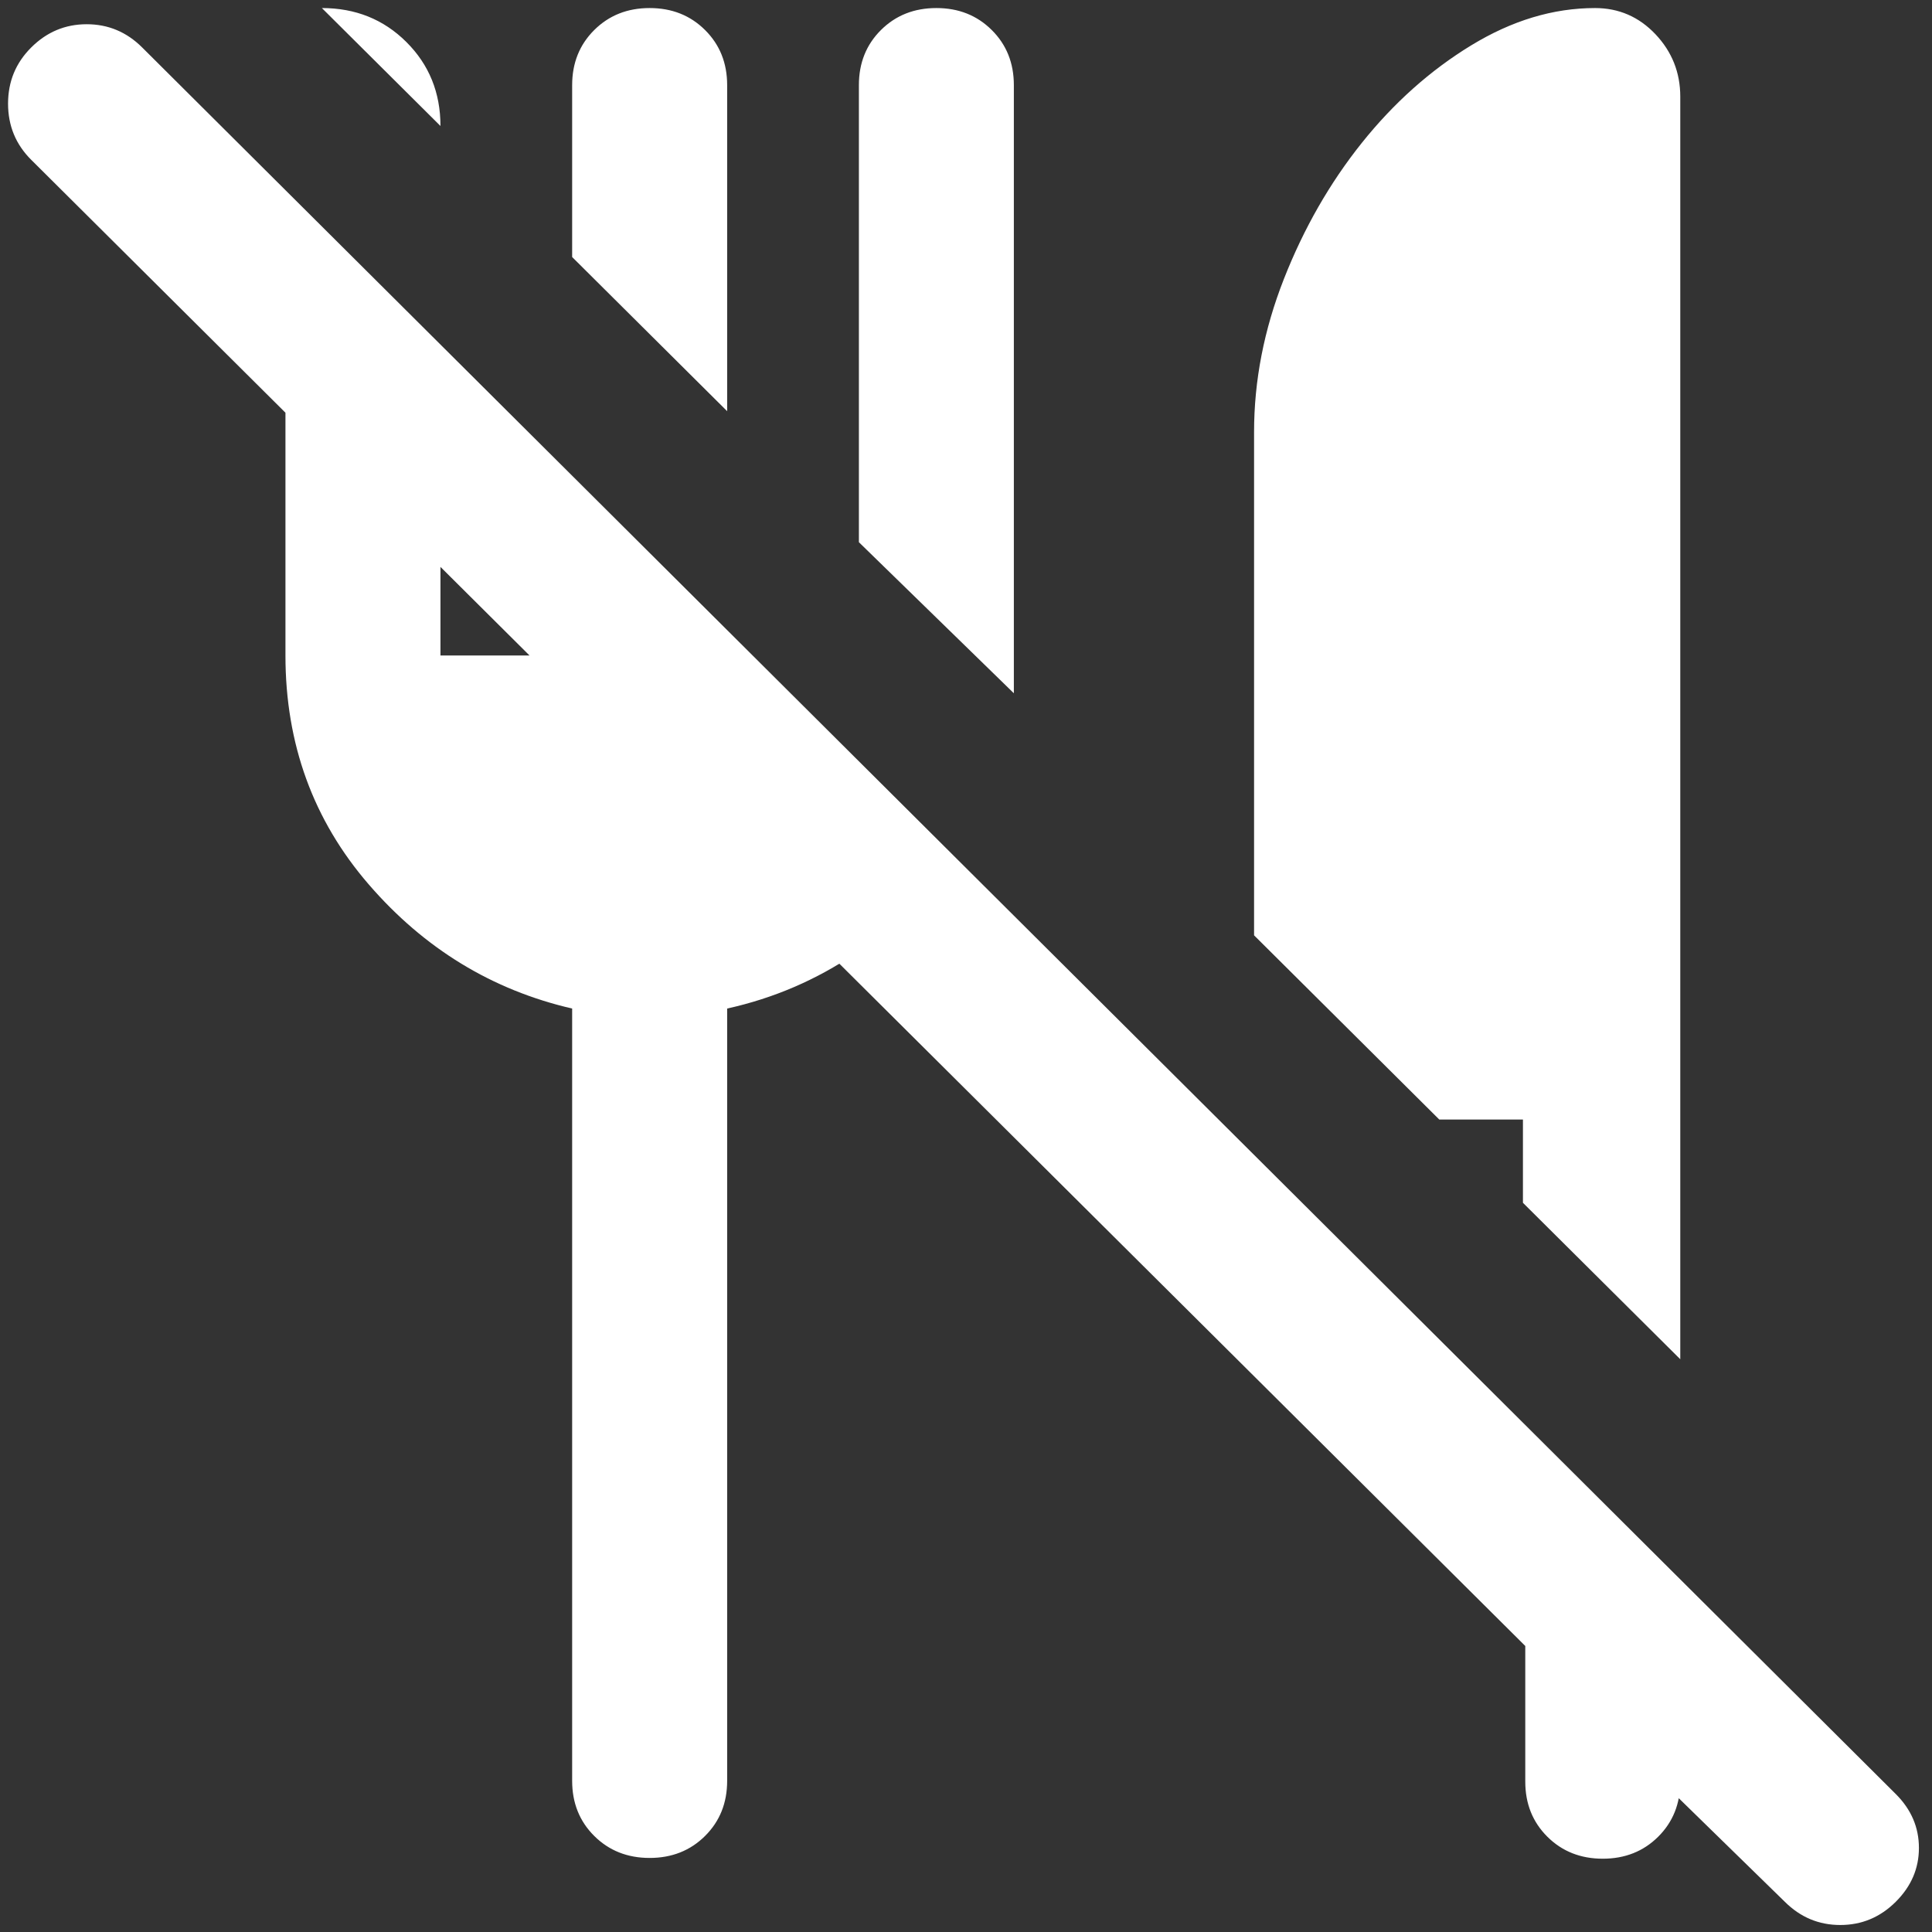 <svg width="48" height="48" viewBox="0 0 48 48" fill="none" xmlns="http://www.w3.org/2000/svg">
<rect x="0" y="0" width="48" height="48" fill="#333333" stroke="none"/>
<path d="M41.746 33.77L37.837 29.883V27.814H35.758L31.157 23.238V10.733C31.157 9.456 31.404 8.189 31.898 6.931C32.392 5.674 33.037 4.547 33.833 3.551C34.629 2.556 35.534 1.748 36.548 1.129C37.562 0.51 38.588 0.2 39.628 0.2C40.218 0.2 40.719 0.417 41.13 0.851C41.54 1.285 41.746 1.802 41.746 2.402V33.77ZM47.098 47.251C46.713 47.634 46.254 47.826 45.721 47.826C45.188 47.826 44.73 47.634 44.345 47.251L41.13 44.111H41.746V44.264C41.746 44.813 41.563 45.269 41.197 45.633C40.831 45.997 40.372 46.179 39.82 46.179C39.269 46.179 38.81 45.997 38.444 45.633C38.078 45.269 37.895 44.813 37.895 44.264V40.894L0.778 3.973C0.392 3.59 0.2 3.124 0.2 2.575C0.2 2.026 0.392 1.56 0.778 1.177C1.163 0.794 1.621 0.602 2.154 0.602C2.687 0.602 3.145 0.794 3.53 1.177L47.098 44.57C47.483 44.953 47.675 45.4 47.675 45.911C47.675 46.422 47.483 46.868 47.098 47.251ZM25.189 17.224L21.339 13.471V2.115C21.339 1.566 21.521 1.11 21.887 0.746C22.253 0.382 22.712 0.2 23.264 0.2C23.816 0.2 24.274 0.382 24.64 0.746C25.006 1.11 25.189 1.566 25.189 2.115V17.224ZM18.066 10.216L14.215 6.386V2.115C14.215 1.566 14.398 1.11 14.764 0.746C15.13 0.382 15.589 0.2 16.14 0.2C16.692 0.2 17.151 0.382 17.517 0.746C17.883 1.11 18.066 1.566 18.066 2.115V10.216ZM10.943 3.13L7.997 0.2C8.831 0.2 9.531 0.481 10.095 1.043C10.66 1.605 10.943 2.3 10.943 3.13ZM16.14 46.16C15.589 46.16 15.13 45.978 14.764 45.614C14.398 45.25 14.215 44.794 14.215 44.245V25.057C12.226 24.597 10.541 23.569 9.162 21.974C7.782 20.378 7.092 18.482 7.092 16.286V4.777L10.943 8.607V16.286H14.215V11.862L18.066 15.692V16.286H18.663L23.668 21.265C23.026 22.223 22.221 23.03 21.252 23.687C20.283 24.345 19.221 24.801 18.066 25.057V44.245C18.066 44.794 17.883 45.25 17.517 45.614C17.151 45.978 16.692 46.16 16.14 46.16Z" fill="white"/>
</svg>
